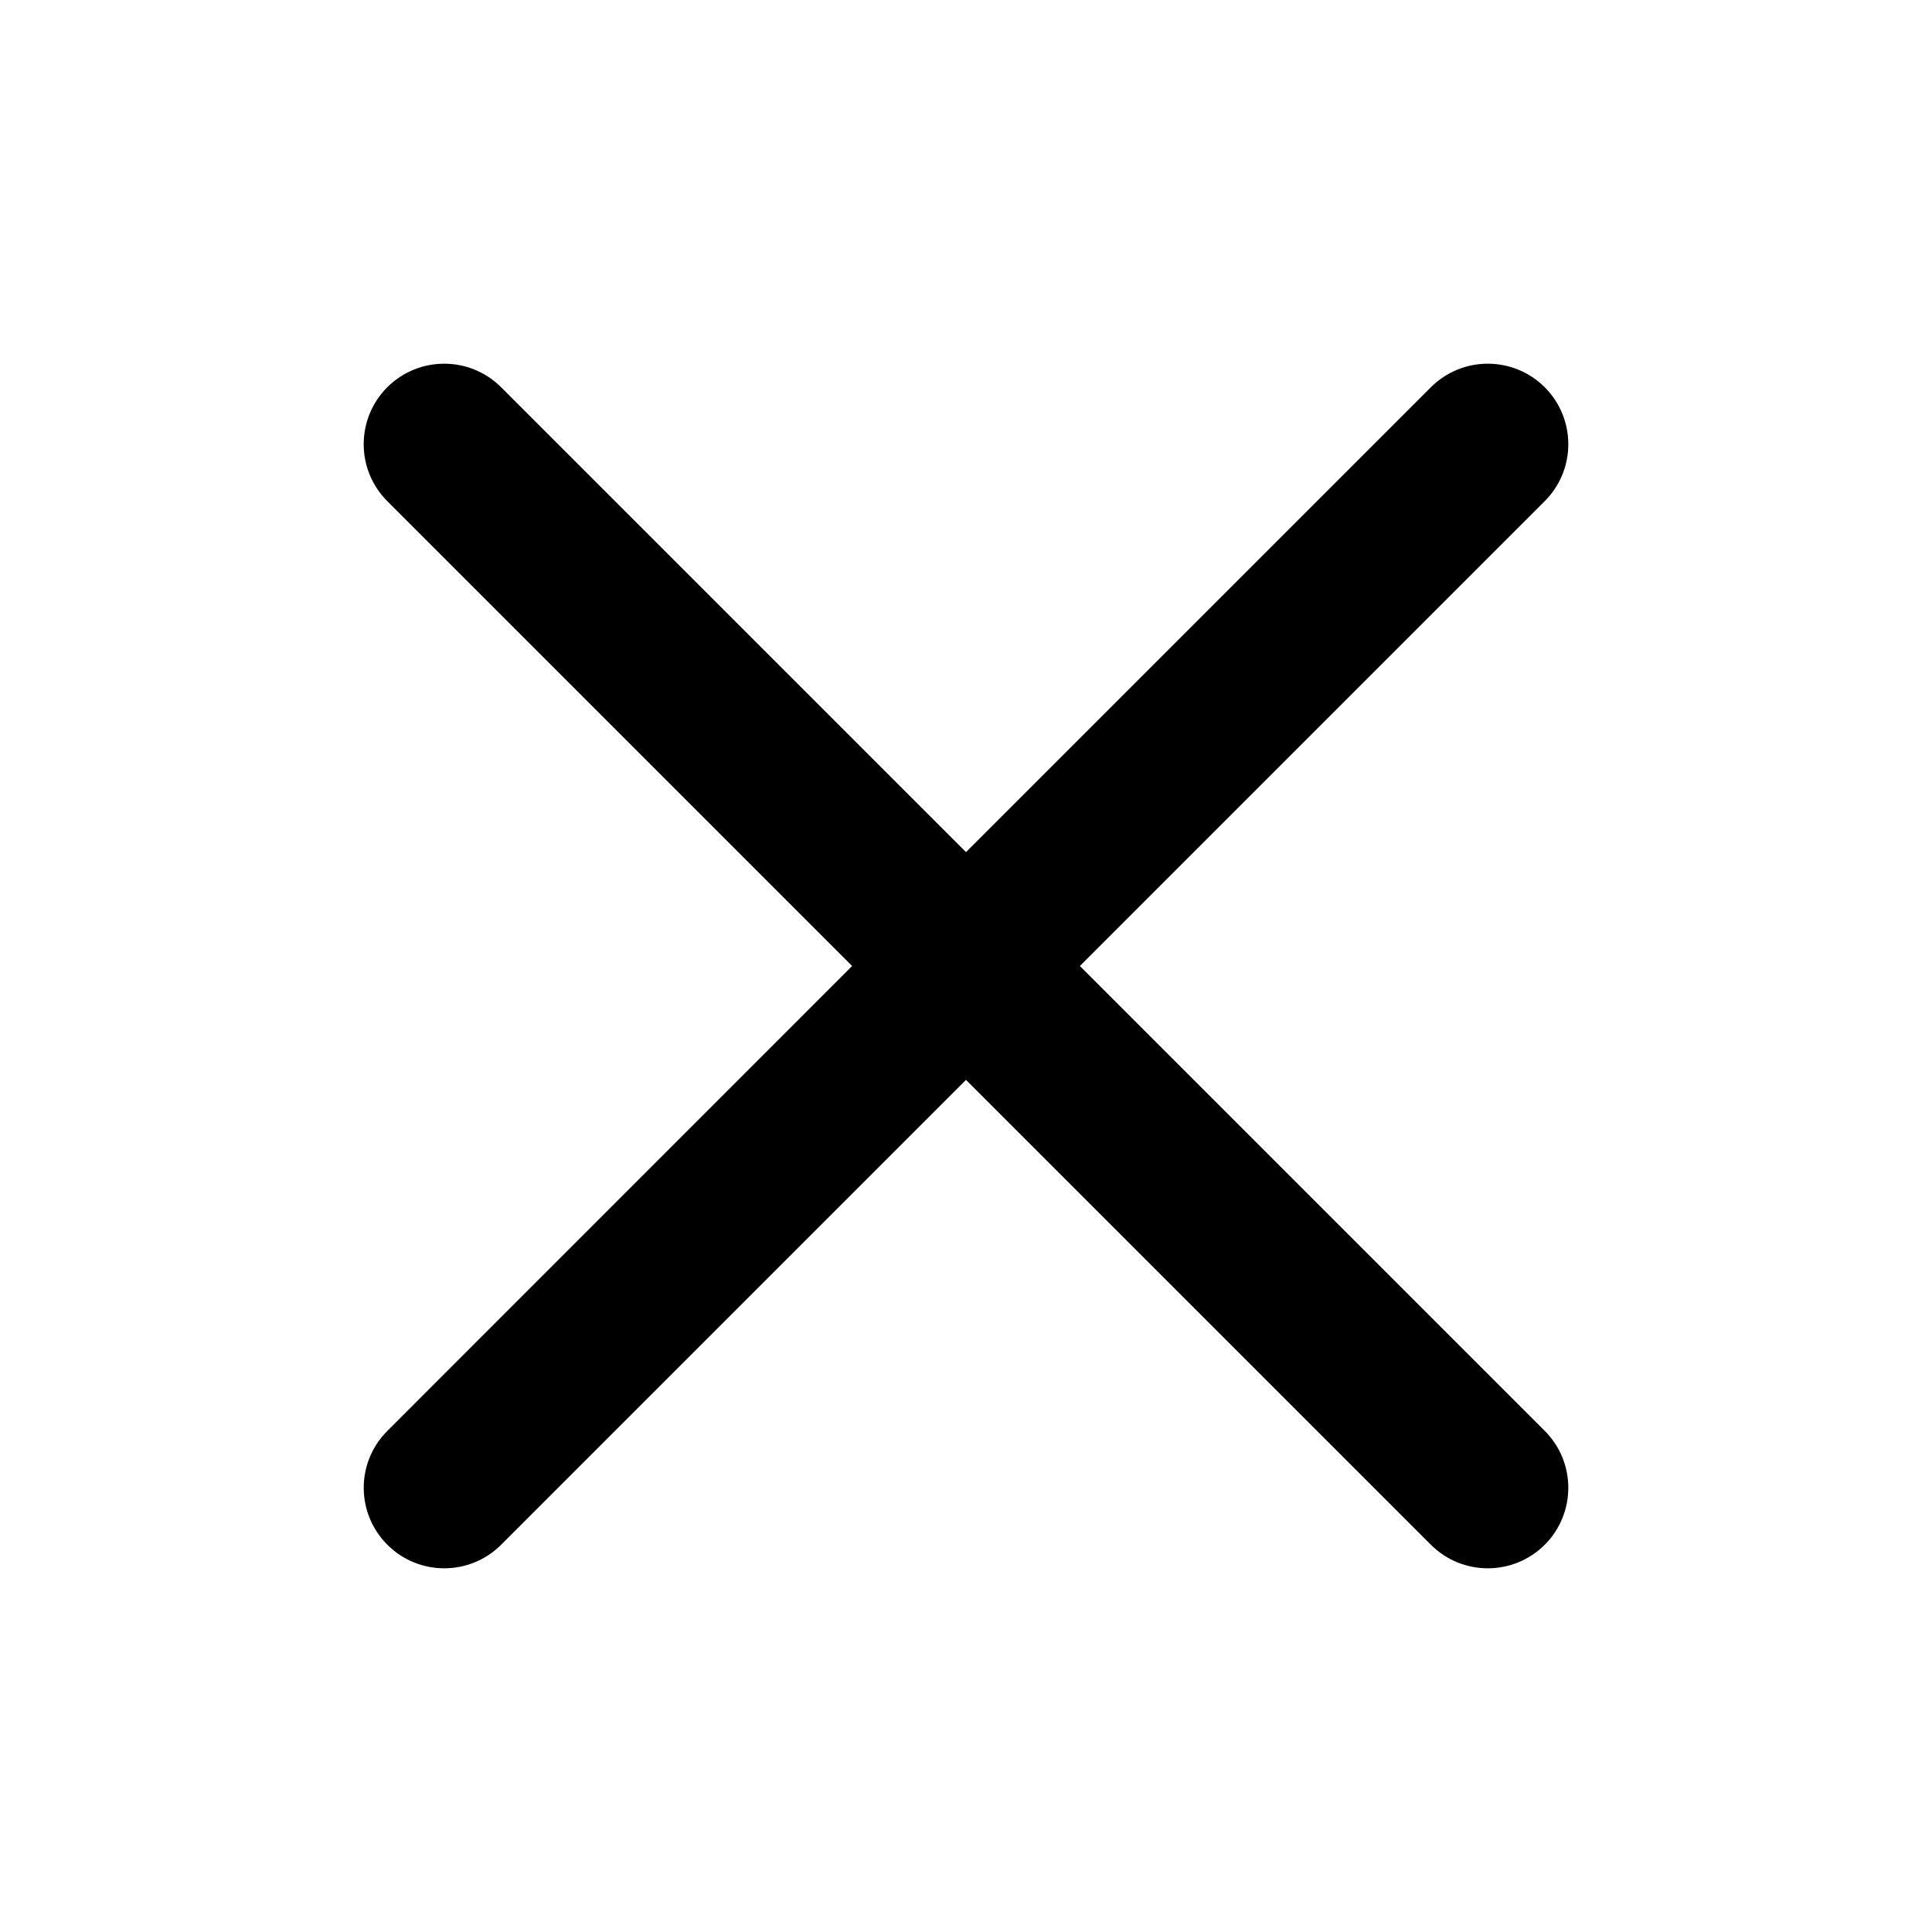 <svg width="16" height="16" viewBox="0 0 16 16" fill="black" xmlns="http://www.w3.org/2000/svg">
<path d="M4.15 3.207C3.89 2.947 3.468 2.947 3.207 3.207C2.947 3.468 2.947 3.89 3.207 4.15L7.057 8L3.208 11.85C2.947 12.11 2.947 12.532 3.208 12.793C3.468 13.053 3.89 13.053 4.15 12.793L8 8.943L11.85 12.793C12.11 13.053 12.532 13.053 12.793 12.793C13.053 12.532 13.053 12.11 12.793 11.85L8.943 8L12.793 4.15C13.053 3.89 13.053 3.468 12.793 3.207C12.532 2.947 12.11 2.947 11.85 3.207L8 7.057L4.15 3.207Z"/>
</svg>

